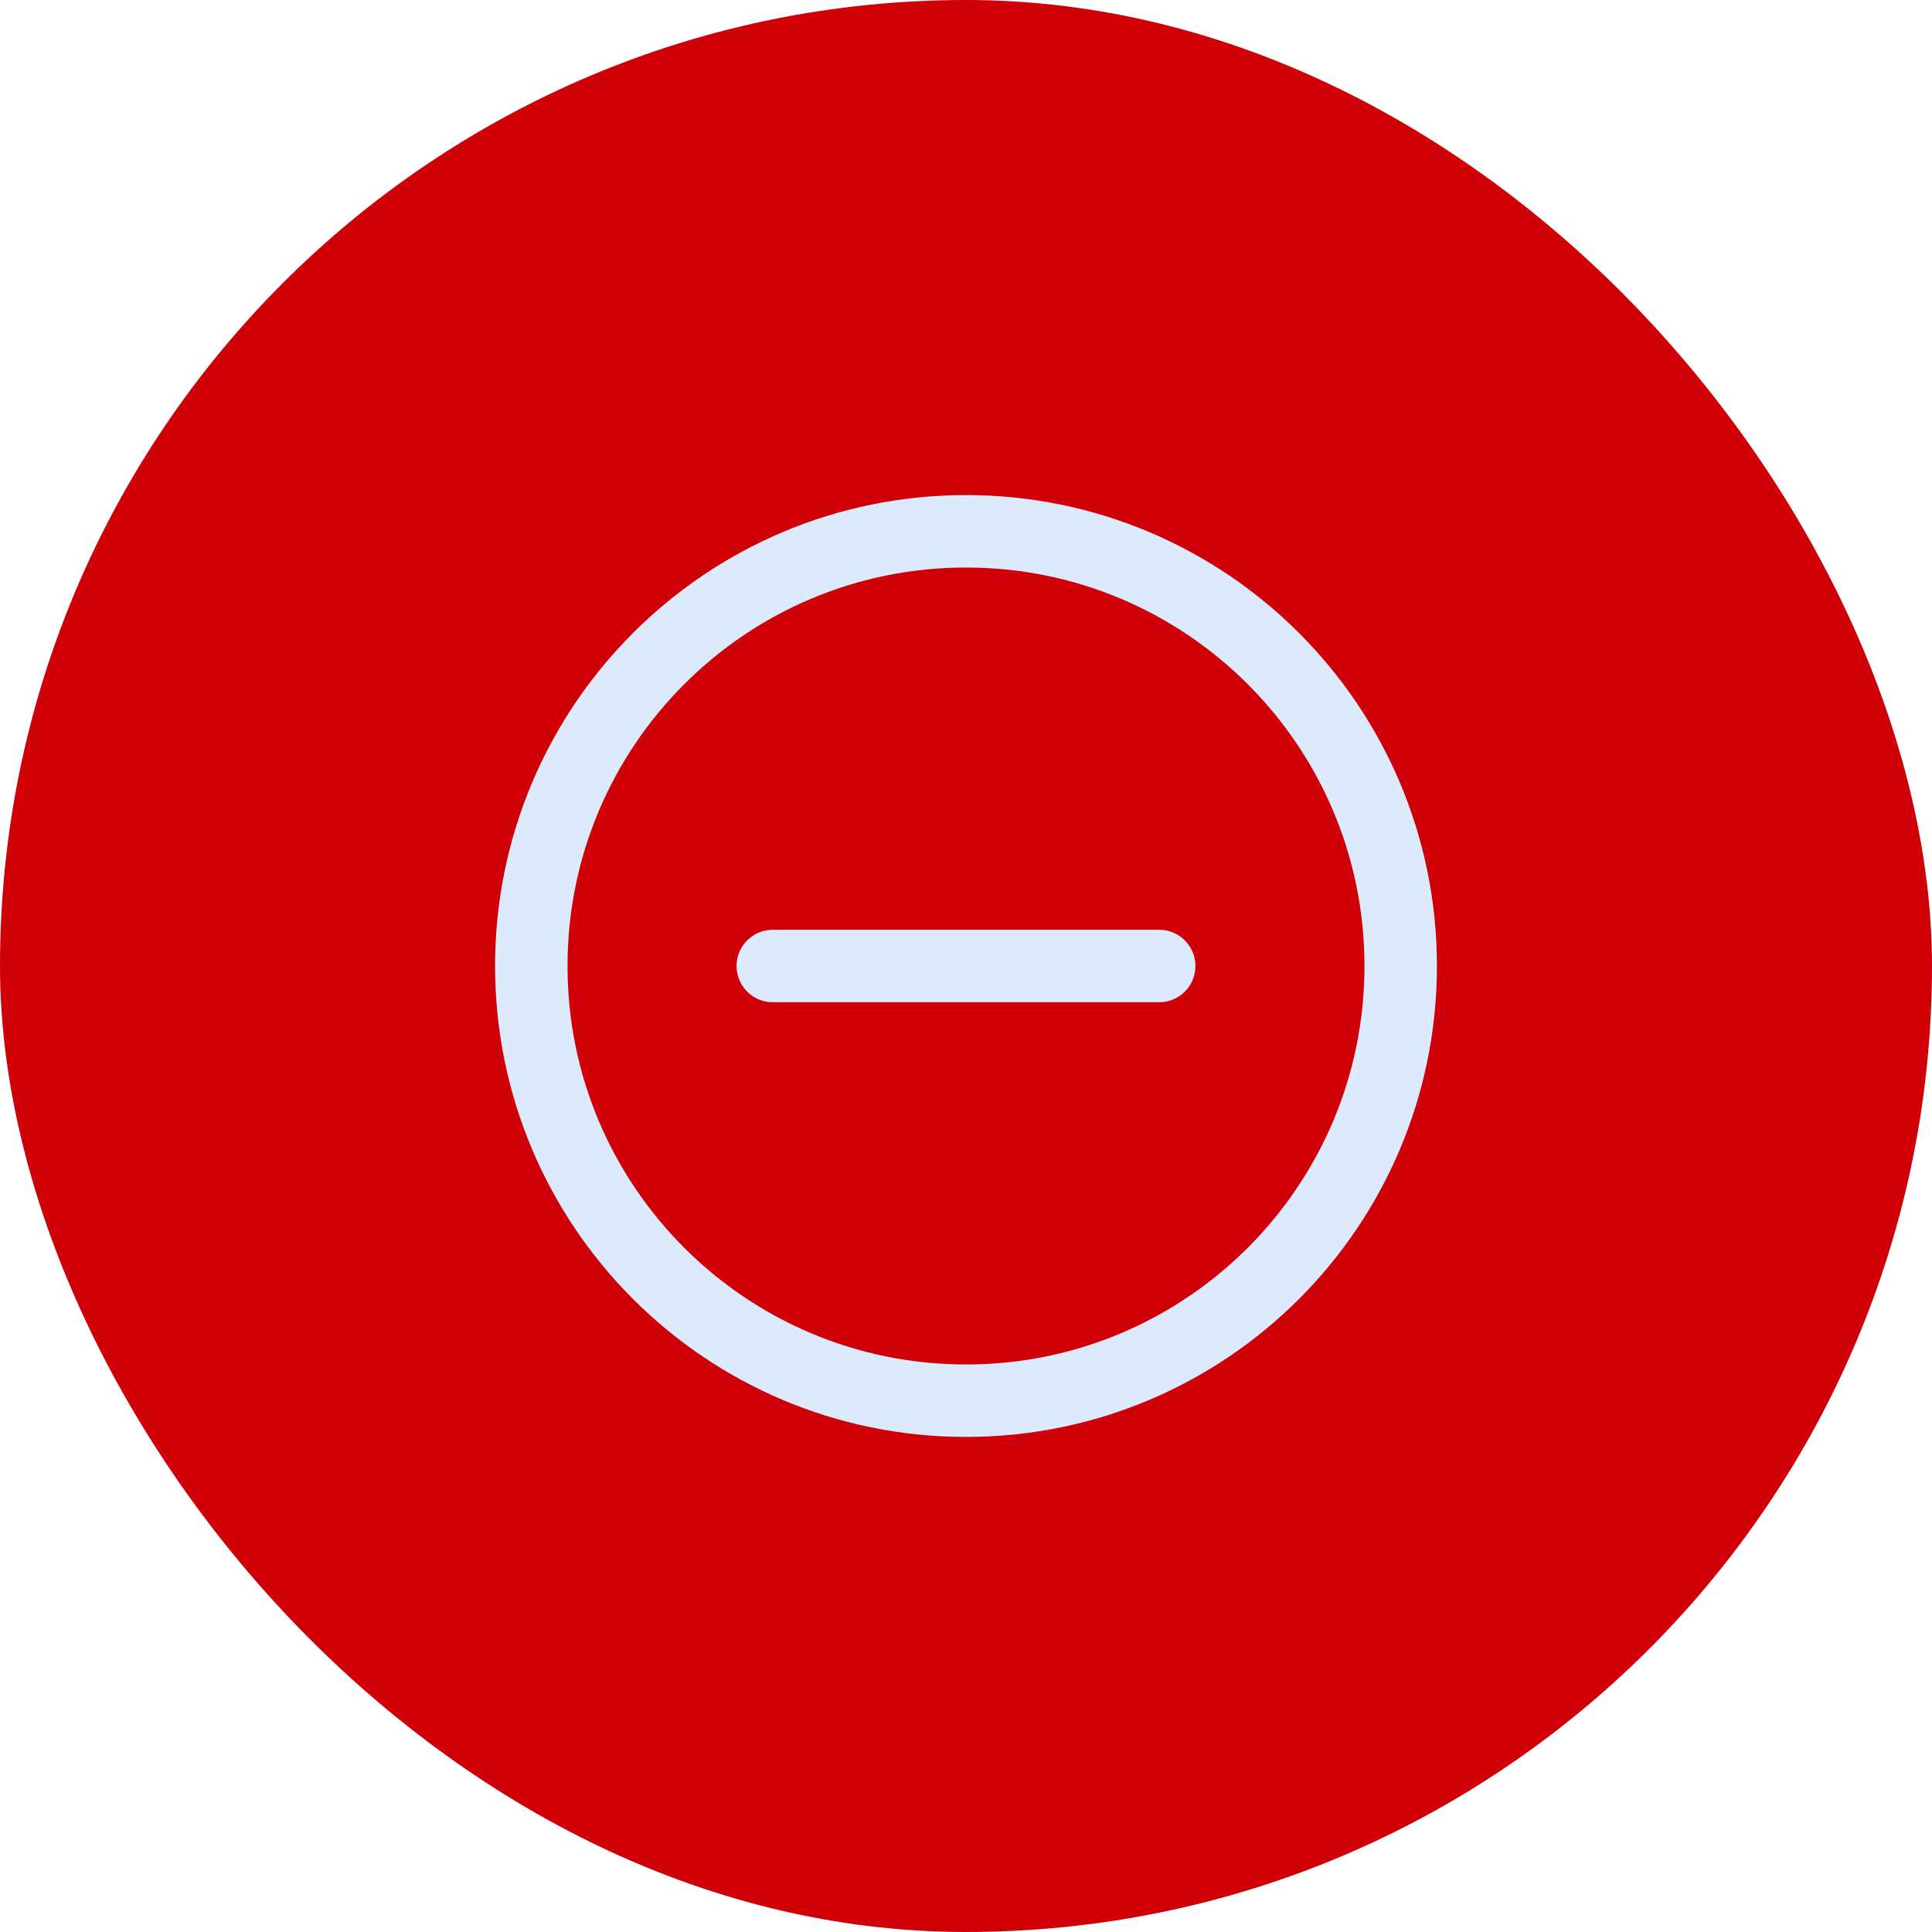 <svg width="40" height="40" viewBox="0 0 40 40" fill="none" xmlns="http://www.w3.org/2000/svg">
<rect width="40" height="40" rx="20" fill="#CF0007"/>
<path d="M16 20H24M20 29C15.029 29 11 24.971 11 20C11 15.029 15.029 11 20 11C24.971 11 29 15.029 29 20C29 24.971 24.971 29 20 29Z" stroke="#DDEAFC" stroke-width="1.5" stroke-linecap="round" stroke-linejoin="round"/>
</svg>
